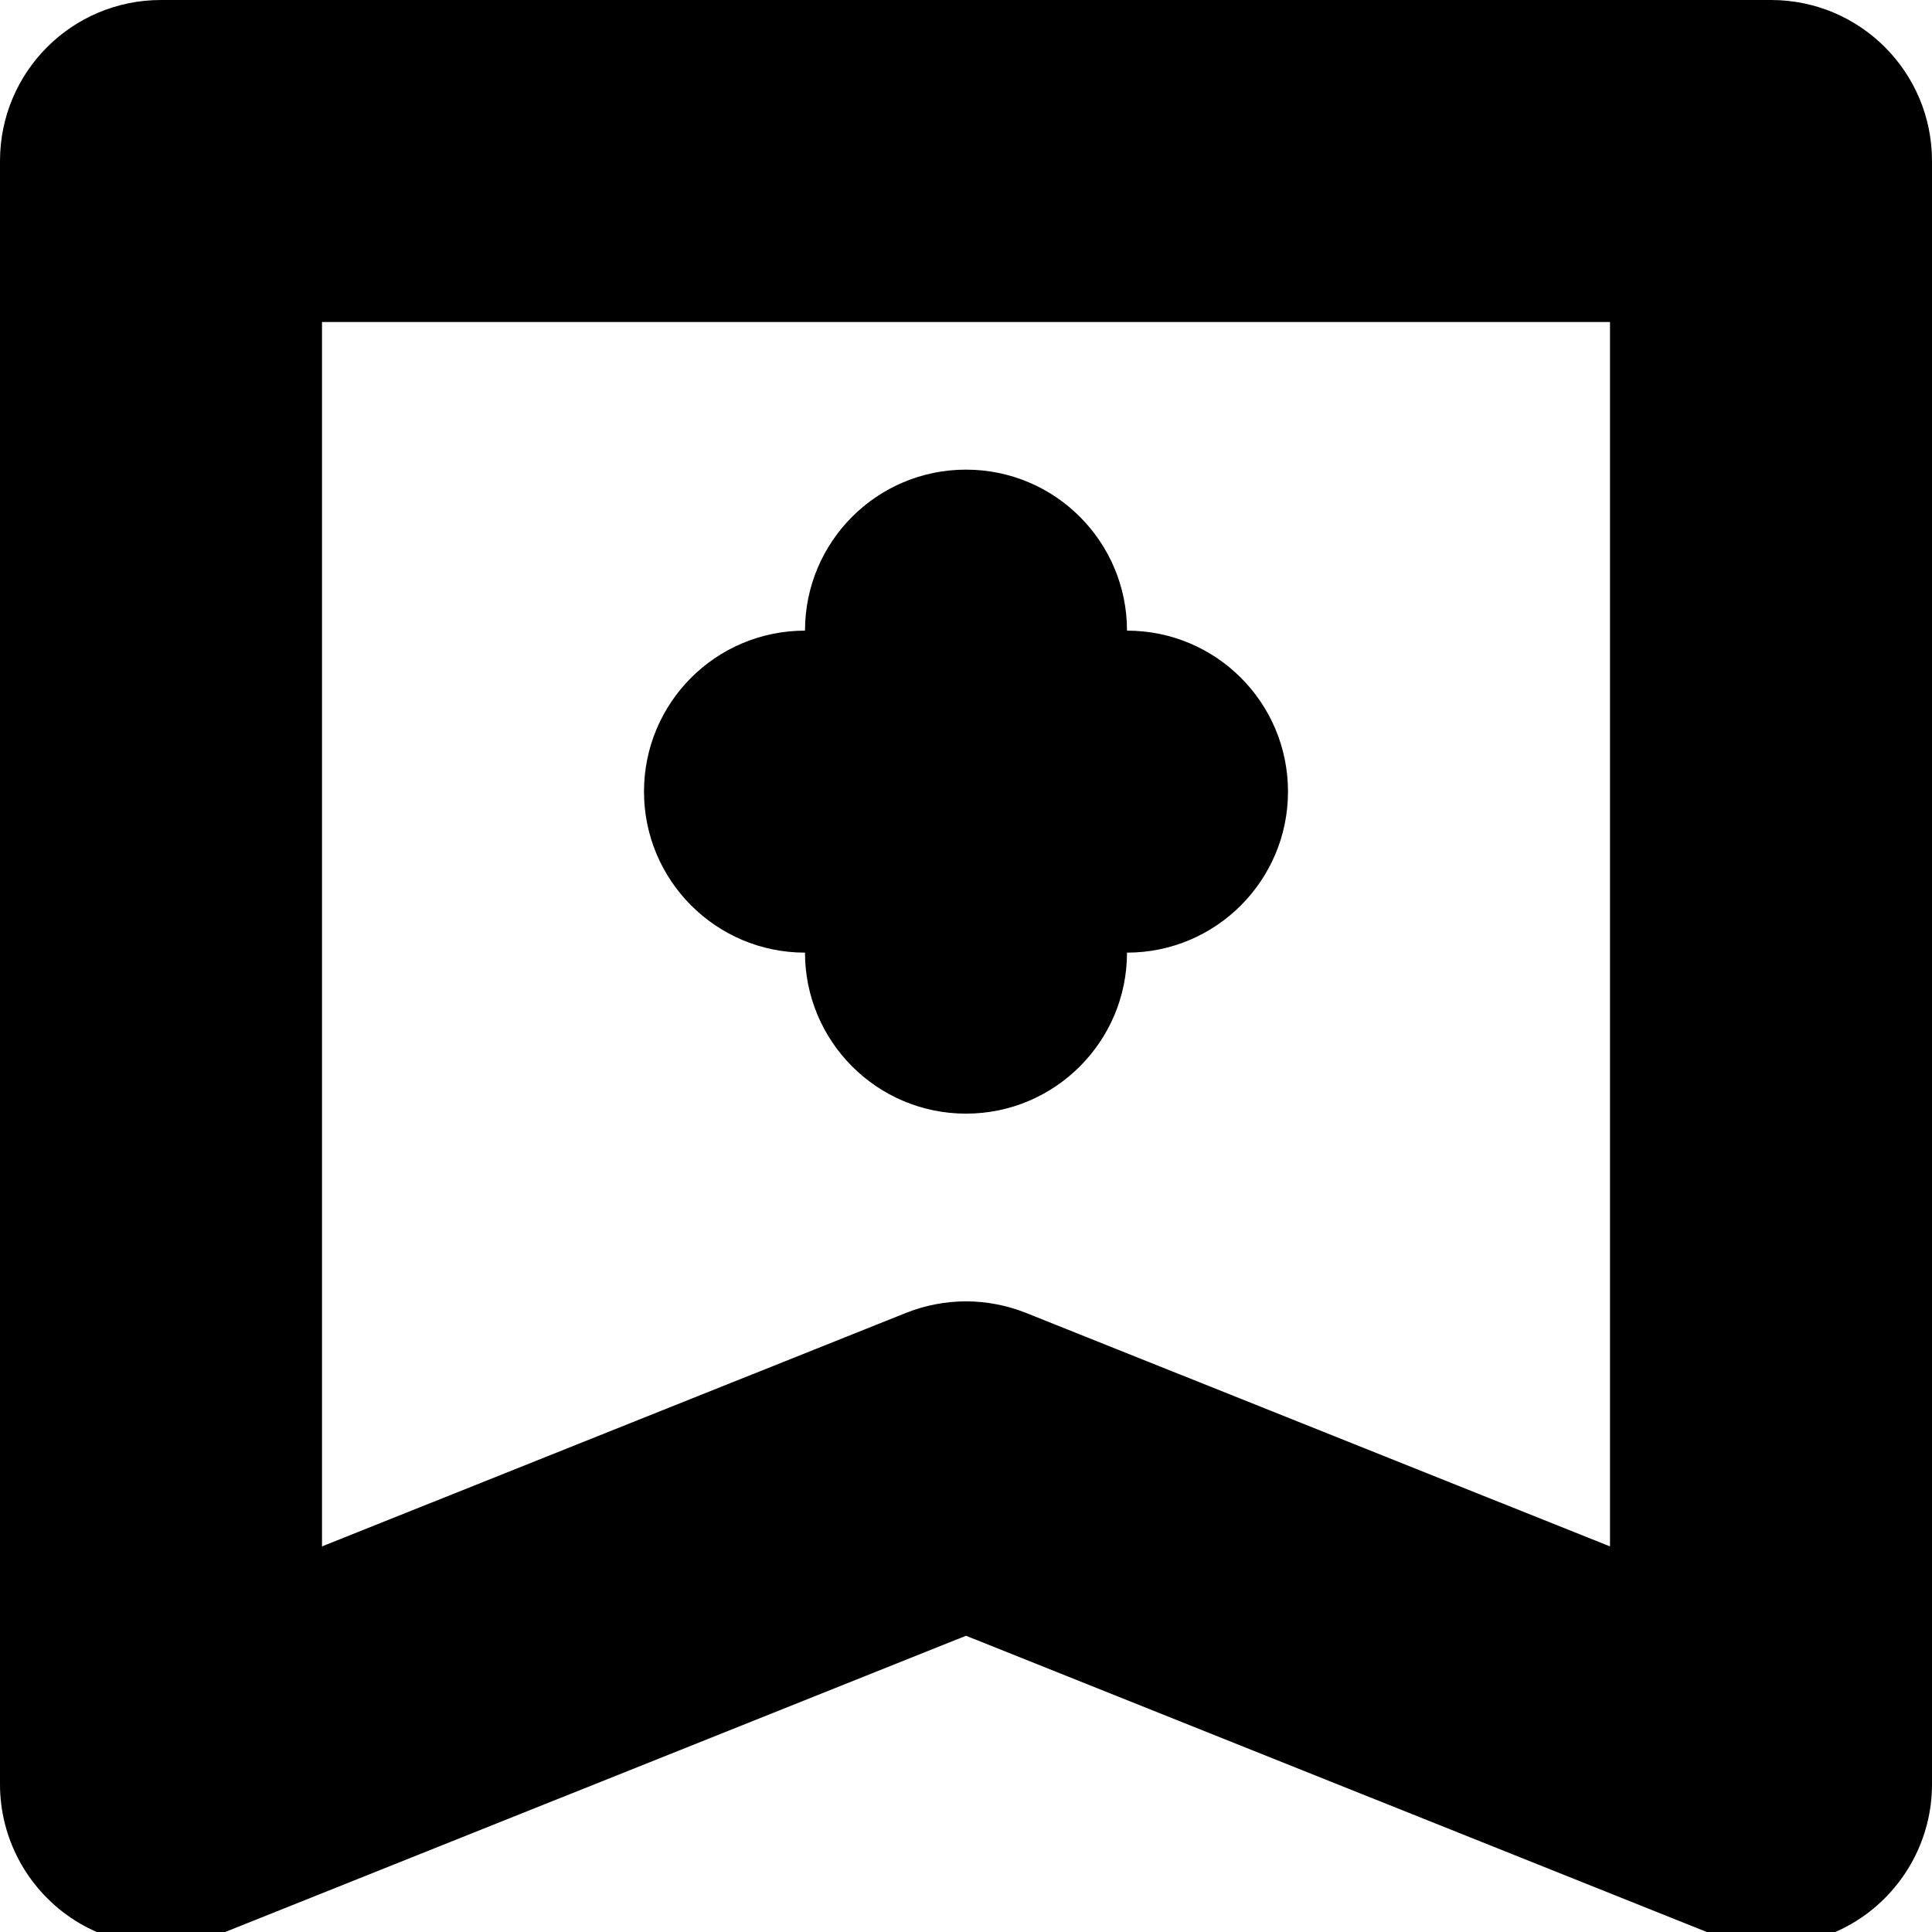 <?xml version="1.0" encoding="UTF-8"?>
<svg width="12px" height="12px" viewBox="0 0 12 12" version="1.1" xmlns="http://www.w3.org/2000/svg" xmlns:xlink="http://www.w3.org/1999/xlink">
    <!-- Generator: Sketch 51.3 (57544) - http://www.bohemiancoding.com/sketch -->
    <title>bookmark</title>
    <desc>Created with Sketch.</desc>
    <defs></defs>
    <g id="bookmark" stroke="none" stroke-width="1" fill="none" fill-rule="evenodd">
        <path d="M10,9.605 L6.371,8.154 C6.252,8.107 6.126,8.083 6,8.083 C5.874,8.083 5.748,8.107 5.629,8.154 L2,9.605 L2,2 L10,2 L10,9.605 Z M11,0 L1,0 C0.447,0 0,0.447 0,1 L0,11.083 C0,11.415 0.165,11.724 0.439,11.911 C0.714,12.097 1.064,12.134 1.371,12.011 L6,10.16 L10.629,12.011 C10.748,12.059 10.874,12.083 11,12.083 C11.197,12.083 11.393,12.025 11.561,11.911 C11.835,11.724 12,11.415 12,11.083 L12,1 C12,0.447 11.553,0 11,0 Z M5,5.917 C5,6.468 5.447,6.917 6,6.917 C6.553,6.917 7,6.468 7,5.917 C7.553,5.917 8,5.468 8,4.917 C8,4.364 7.553,3.917 7,3.917 C7,3.365 6.553,2.917 6,2.917 C5.447,2.917 5,3.365 5,3.917 C4.447,3.917 4,4.364 4,4.917 C4,5.468 4.447,5.917 5,5.917" id="Fill-1" fill="#000000"></path>
    </g>
</svg>